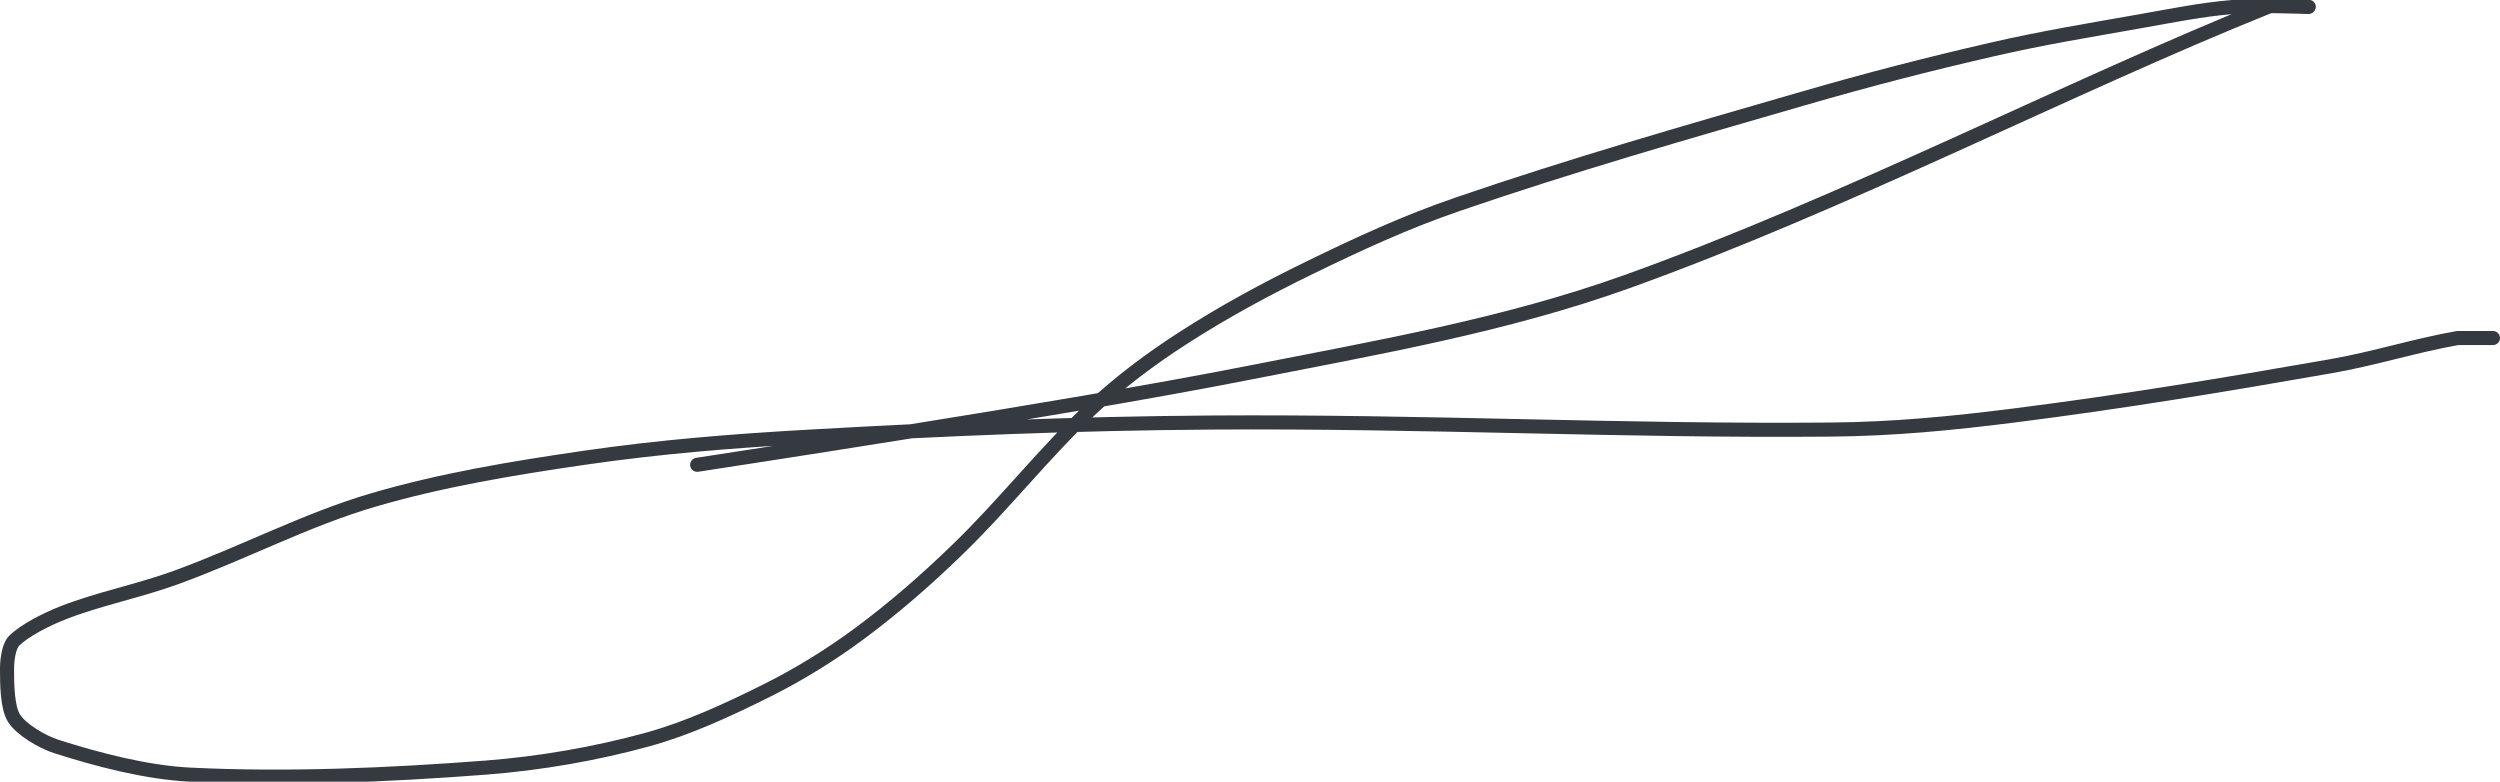 <?xml version="1.0" encoding="UTF-8" standalone="no"?><!DOCTYPE svg PUBLIC "-//W3C//DTD SVG 1.1//EN" "http://www.w3.org/Graphics/SVG/1.1/DTD/svg11.dtd"><svg xmlns="http://www.w3.org/2000/svg" version="1.1" width="355" height="111"><path stroke-linejoin="round" stroke-linecap="round" stroke-width="2" stroke="rgb(52, 58, 64)" fill="none" d="M 99 66 c 1.37 -0.23 51.46 -7.77 78 -13 c 18.64 -3.67 36.68 -6.79 54 -13 c 30.87 -11.07 62.99 -27.74 91 -39 c 1.7 -0.68 6.11 0 6 0 c -0.19 0 -7.35 -0.3 -11 0 c -4.36 0.36 -8.52 1.21 -13 2 c -7.28 1.29 -13.86 2.36 -21 4 c -9.32 2.14 -17.75 4.32 -27 7 c -16.99 4.92 -32.62 9.38 -49 15 c -7.3 2.5 -14.05 5.61 -21 9 c -6.27 3.05 -12.23 6.28 -18 10 c -4.6 2.96 -9.02 6.27 -13 10 c -6.7 6.28 -12.29 13.5 -19 20 c -4.48 4.35 -9.07 8.35 -14 12 c -4.08 3.02 -8.47 5.73 -13 8 c -5.46 2.73 -11.23 5.41 -17 7 c -7.33 2.02 -15.24 3.4 -23 4 c -13.97 1.07 -28.39 1.67 -42 1 c -6.29 -0.31 -13.31 -2.18 -19 -4 c -2.11 -0.68 -5.01 -2.44 -6 -4 c -0.97 -1.53 -1 -4.83 -1 -7 c 0 -1.27 0.24 -3.24 1 -4 c 1.48 -1.48 4.55 -3.04 7 -4 c 5.09 -1.99 10.61 -3.04 16 -5 c 9.67 -3.52 18.47 -8.21 28 -11 c 9.7 -2.84 19.75 -4.51 30 -6 c 10.76 -1.56 20.98 -2.38 32 -3 c 19.56 -1.1 37.33 -1.86 57 -2 c 30.35 -0.21 58.06 1.26 88 1 c 8.87 -0.08 17.17 -0.88 26 -2 c 15.42 -1.95 29.62 -4.31 45 -7 c 6.23 -1.09 12.08 -2.97 18 -4 l 5 0"/></svg>
